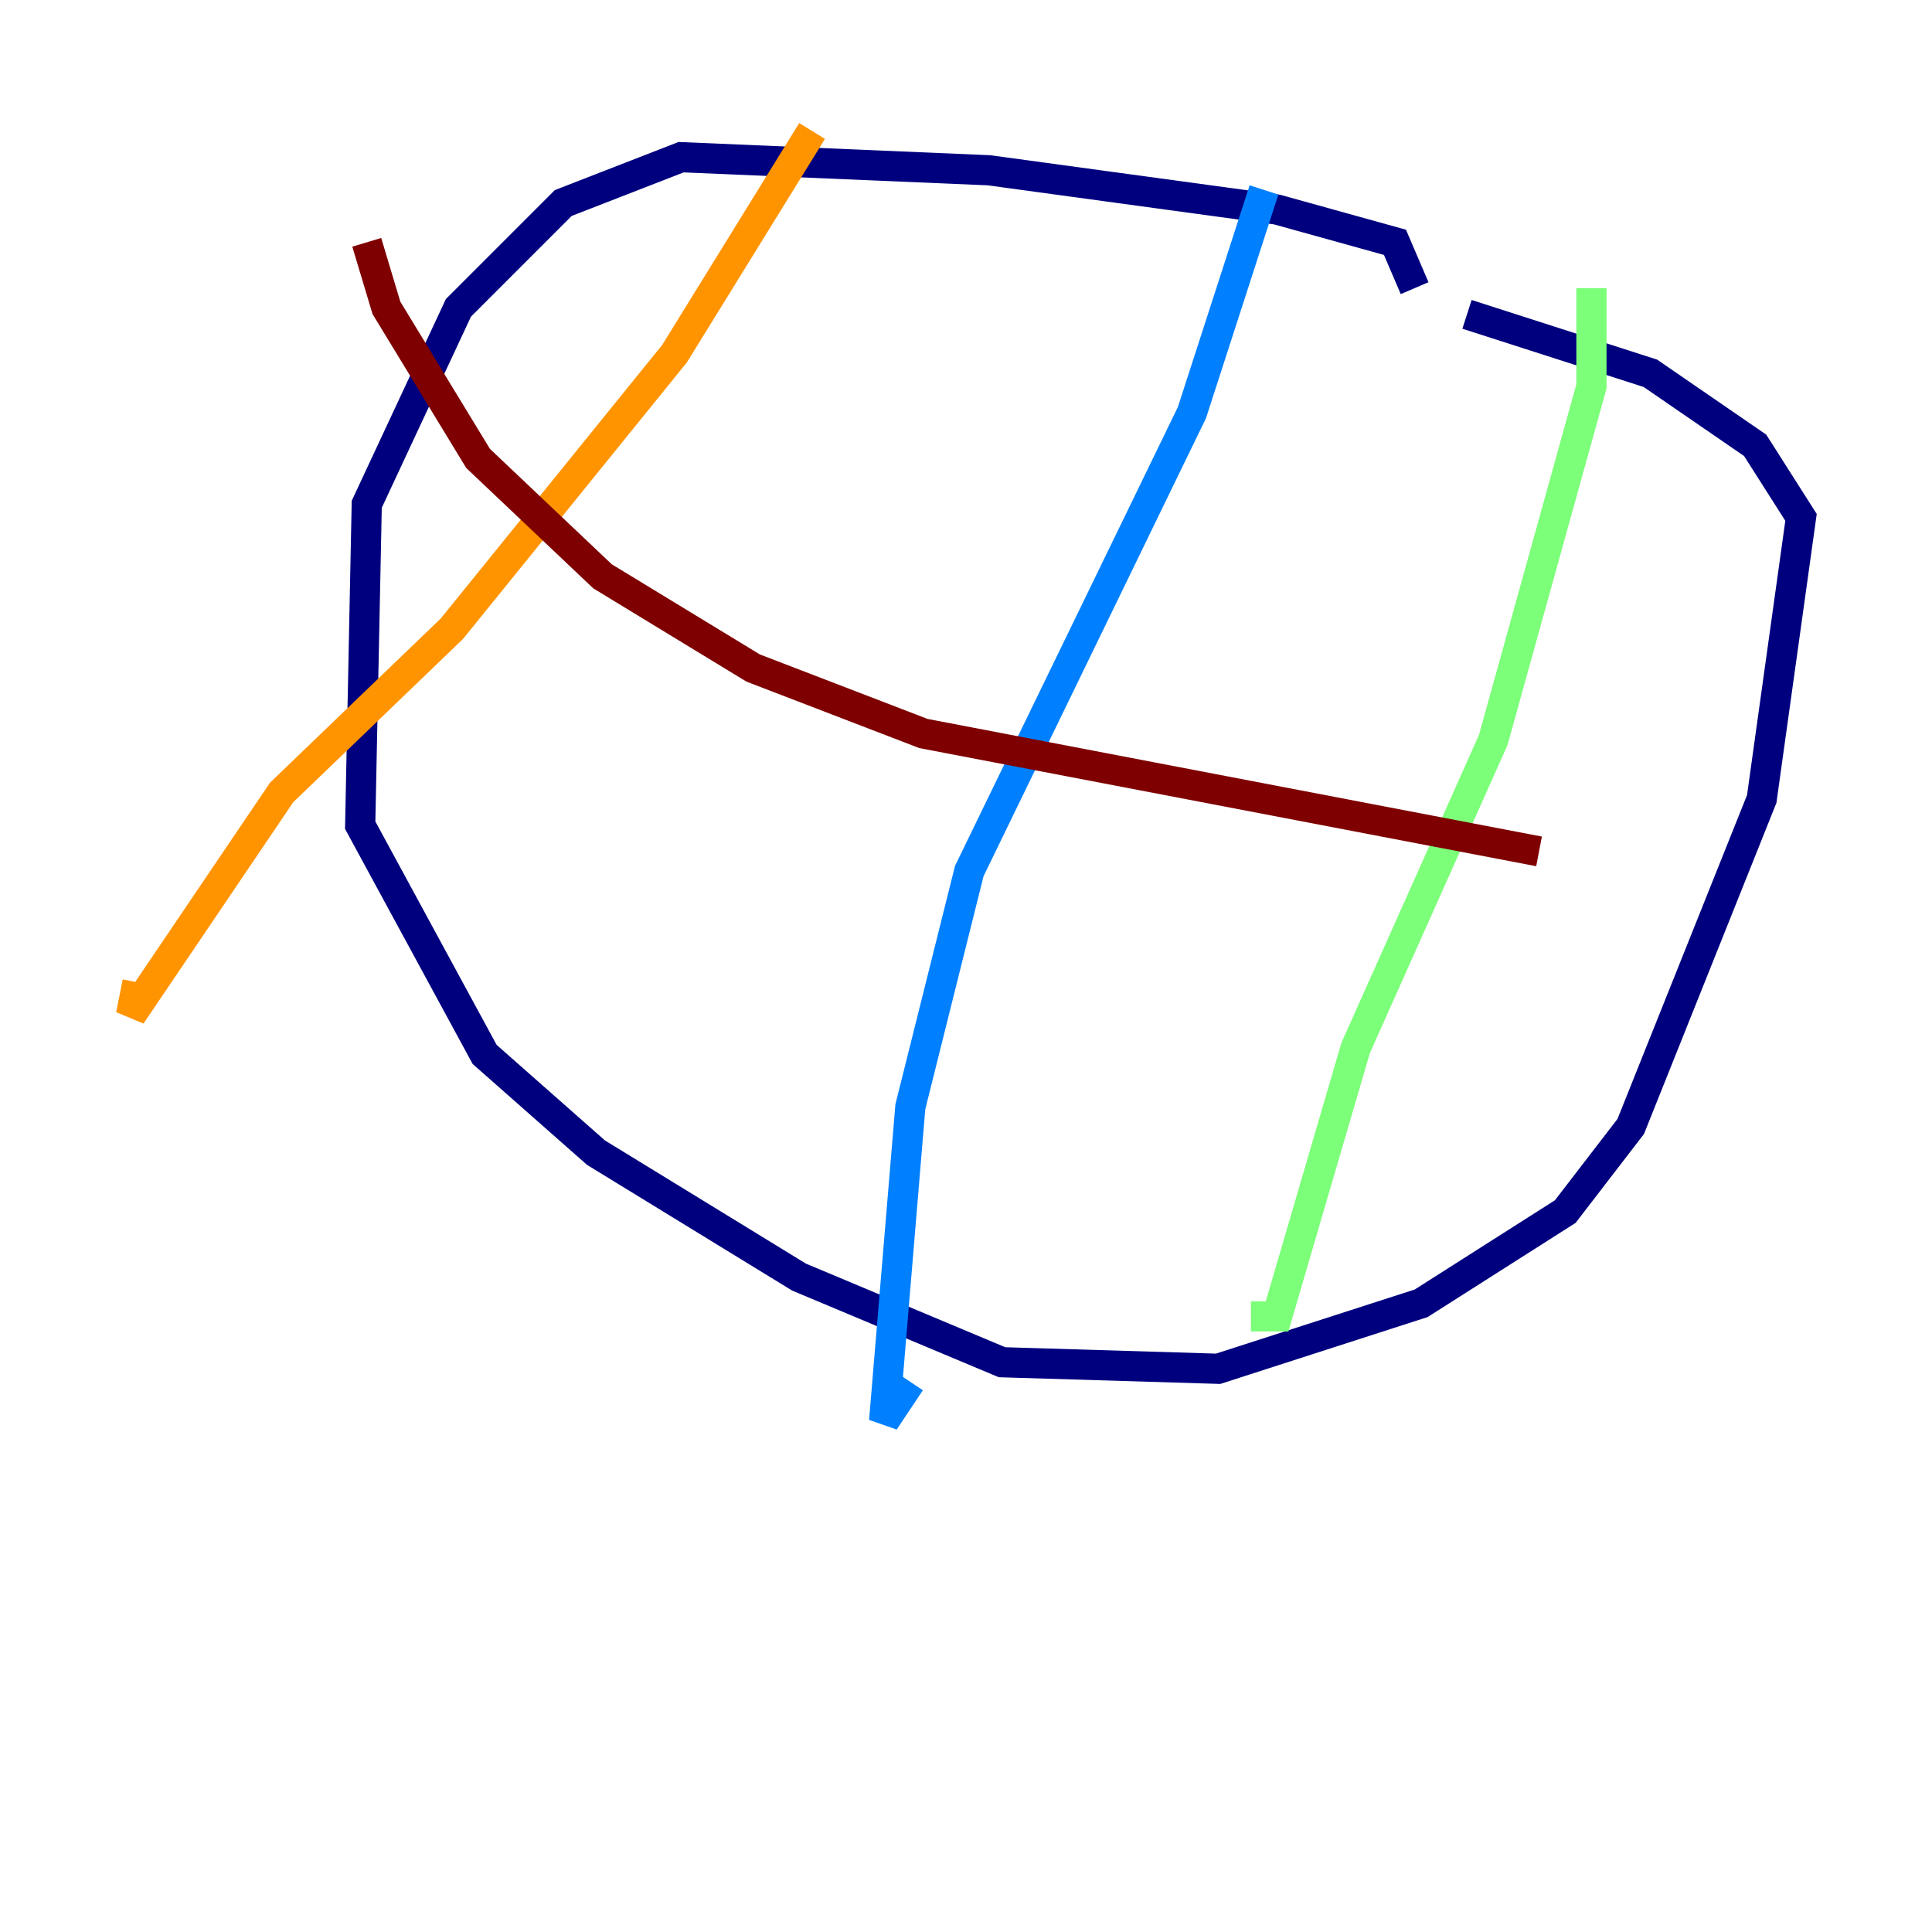 <?xml version="1.0" encoding="utf-8" ?>
<svg baseProfile="tiny" height="128" version="1.2" viewBox="0,0,128,128" width="128" xmlns="http://www.w3.org/2000/svg" xmlns:ev="http://www.w3.org/2001/xml-events" xmlns:xlink="http://www.w3.org/1999/xlink"><defs /><polyline fill="none" points="93.722,19.091 92.42,16.054 84.61,13.885 65.519,11.281 45.125,10.414 37.315,13.451 30.373,20.393 24.298,33.41 23.864,54.671 32.108,69.858 39.485,76.366 52.936,84.61 66.386,90.251 80.705,90.685 94.156,86.346 103.702,80.271 108.041,74.63 116.719,52.936 119.322,34.278 116.285,29.505 109.342,24.732 97.193,20.827" stroke="#00007f" stroke-width="2" /><polyline fill="none" points="83.742,12.583 78.969,27.336 64.217,57.709 60.312,73.329 58.576,94.156 60.312,91.552" stroke="#0080ff" stroke-width="2" /><polyline fill="none" points="105.437,19.091 105.437,25.6 98.929,49.031 89.817,69.424 84.61,87.214 82.875,87.214" stroke="#7cff79" stroke-width="2" /><polyline fill="none" points="53.803,8.678 44.691,23.43 29.939,41.654 18.658,52.502 8.678,67.254 9.112,65.085" stroke="#ff9400" stroke-width="2" /><polyline fill="none" points="24.298,16.054 25.6,20.393 31.675,30.373 39.919,38.183 49.898,44.258 61.18,48.597 101.966,56.407" stroke="#7f0000" stroke-width="2" /></svg>